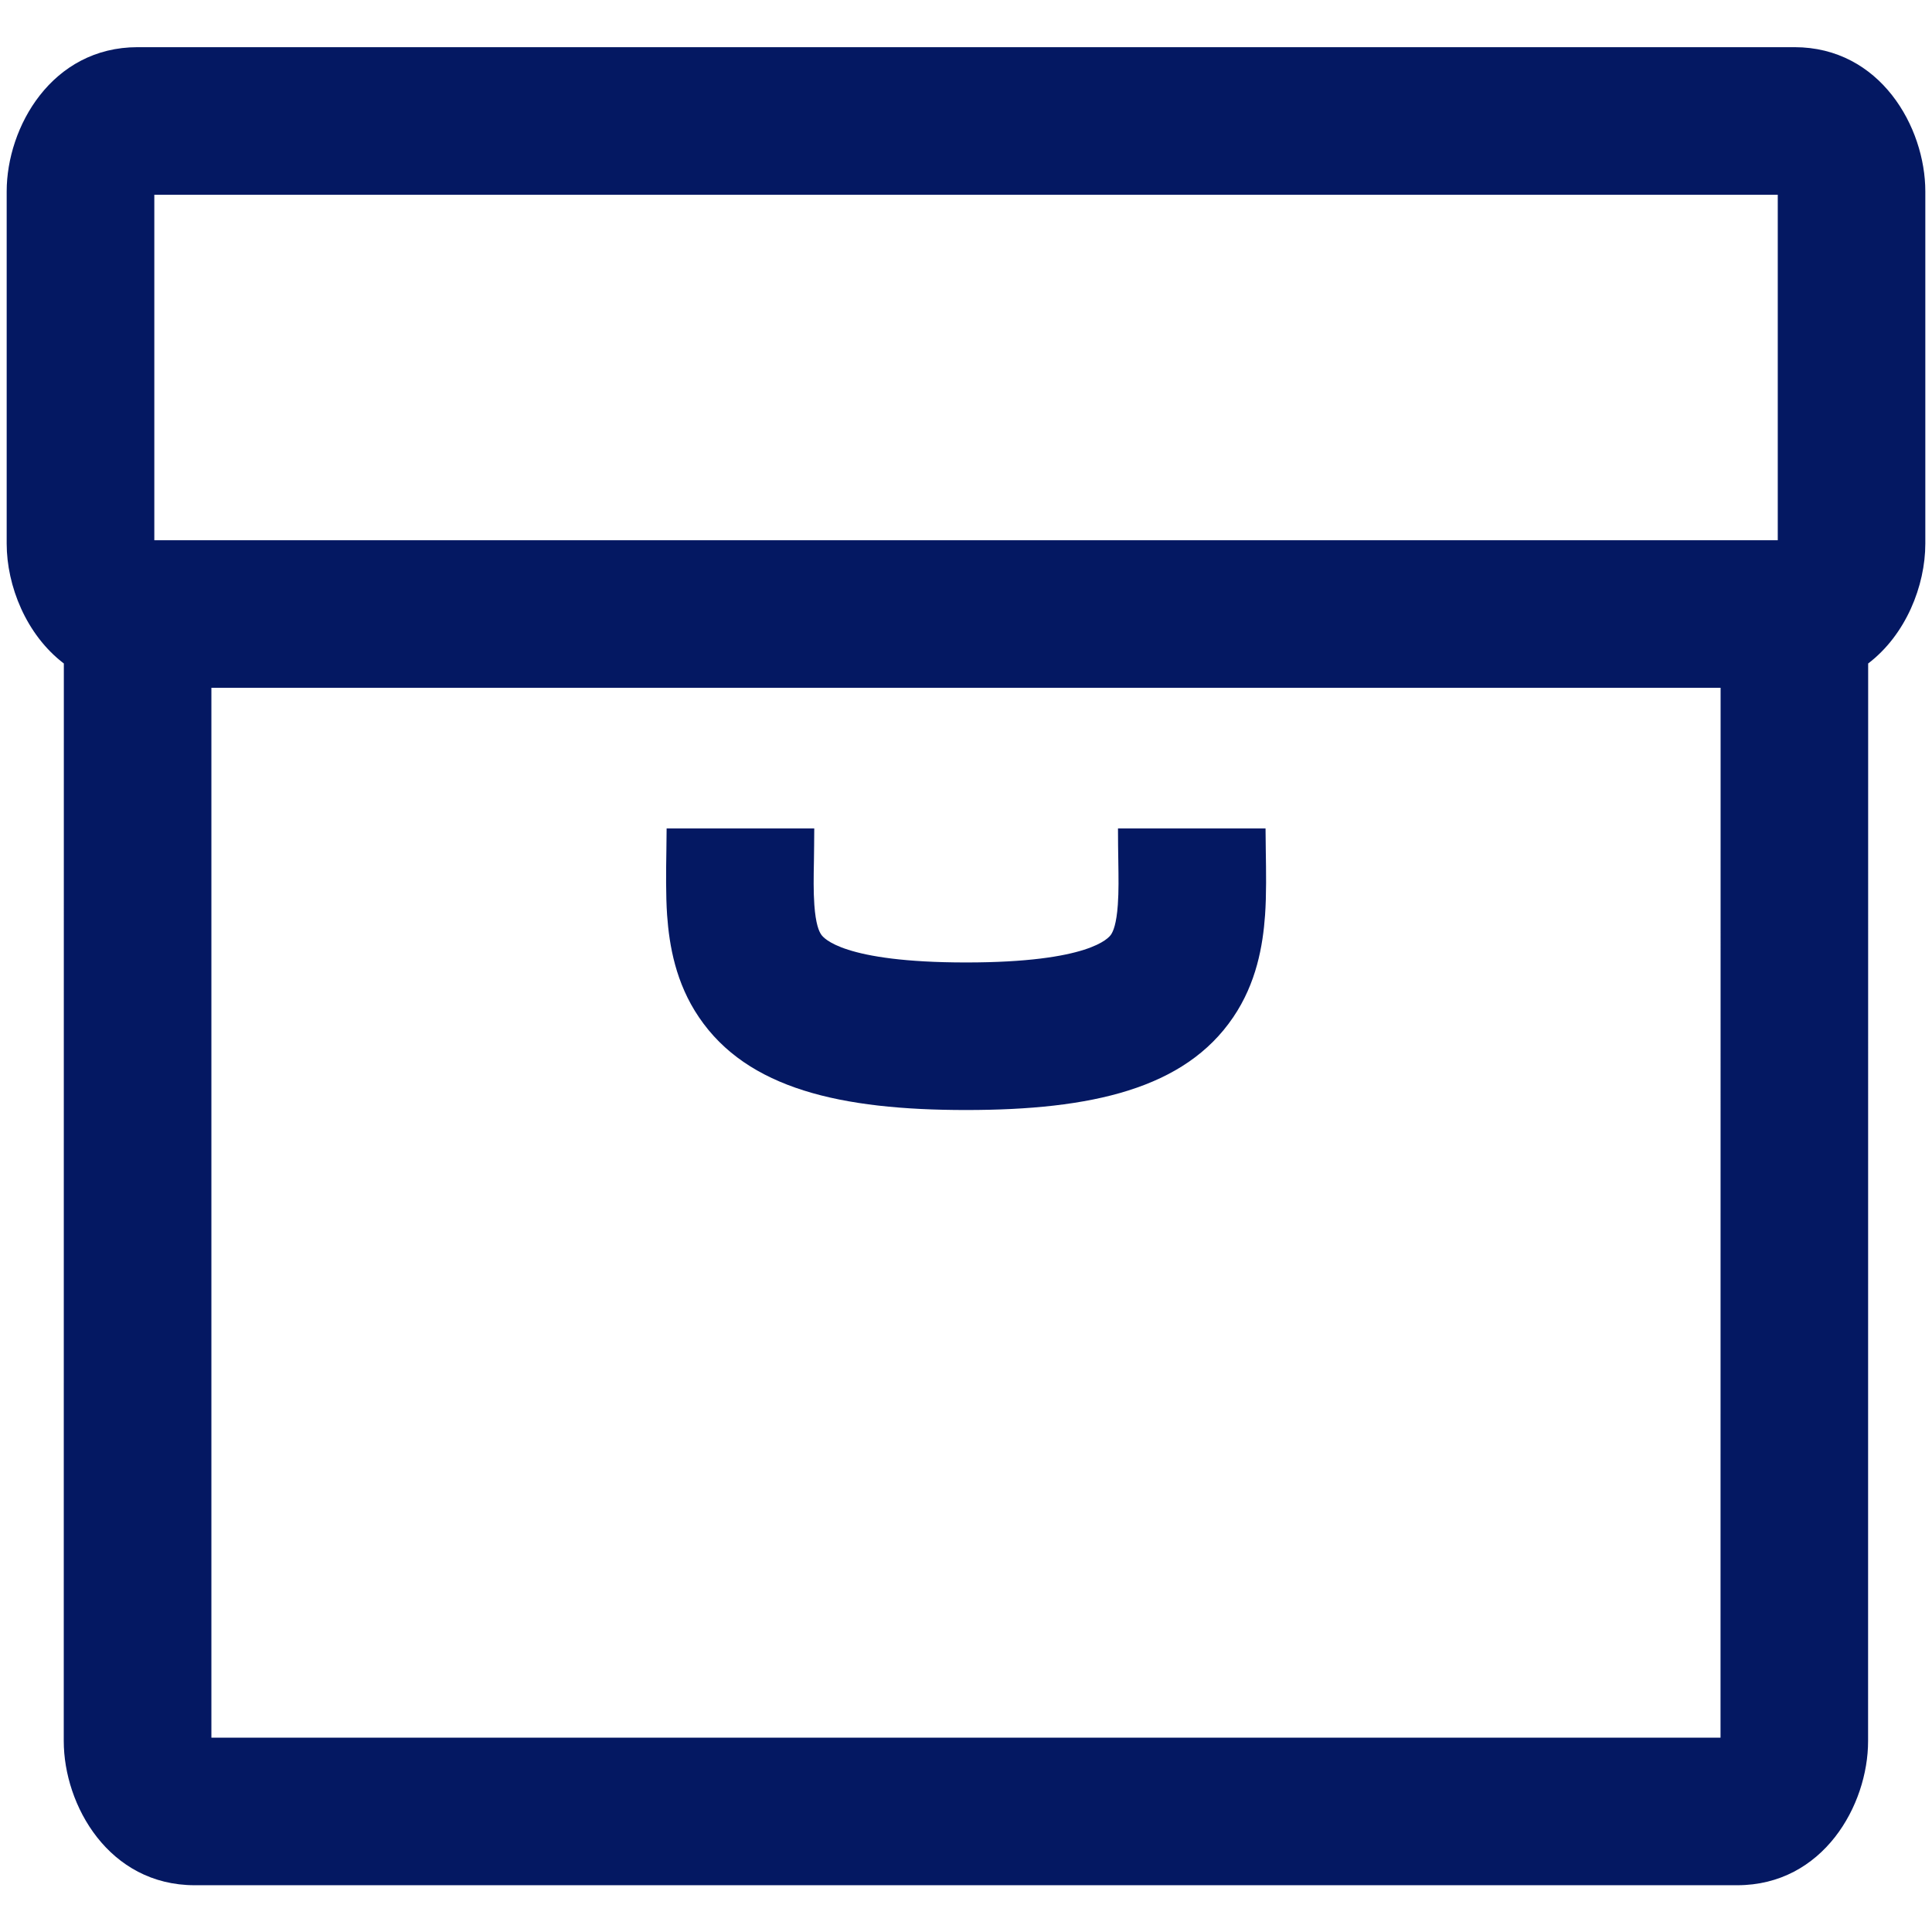 <svg width="24" height="24" viewBox="0 0 24 24" fill="none" xmlns="http://www.w3.org/2000/svg">
<path fill-rule="evenodd" clip-rule="evenodd" d="M1.917 2.419V6.711H22.084V2.419H1.917ZM0.083 2.378C0.083 1.579 0.643 0.586 1.71 0.586H22.291C23.357 0.586 23.917 1.579 23.917 2.378V6.753C23.917 7.277 23.675 7.886 23.207 8.242L23.206 21.628C23.206 21.628 23.206 21.628 23.206 21.628C23.206 22.426 22.647 23.419 21.58 23.419H2.419C1.352 23.419 0.792 22.426 0.792 21.628L0.793 8.242C0.325 7.886 0.083 7.277 0.083 6.753V2.378ZM2.626 8.544L2.626 21.586H21.373L21.374 8.544H2.626ZM10.201 11.609C10.229 11.652 10.471 11.956 12.001 11.956C13.532 11.956 13.773 11.652 13.802 11.609C13.828 11.57 13.869 11.48 13.886 11.24C13.898 11.067 13.895 10.902 13.892 10.693C13.89 10.576 13.888 10.445 13.888 10.291H15.721C15.721 10.373 15.723 10.466 15.724 10.565C15.728 10.819 15.733 11.115 15.715 11.368C15.688 11.747 15.608 12.212 15.319 12.637C14.718 13.525 13.558 13.789 12.001 13.789C10.445 13.789 9.284 13.525 8.683 12.637C8.394 12.212 8.314 11.747 8.287 11.368C8.27 11.115 8.274 10.819 8.278 10.565C8.28 10.466 8.281 10.373 8.281 10.291H10.115C10.115 10.445 10.112 10.576 10.111 10.693C10.107 10.902 10.104 11.067 10.116 11.24C10.133 11.48 10.174 11.57 10.201 11.609Z" fill="#041862"/>
</svg>

